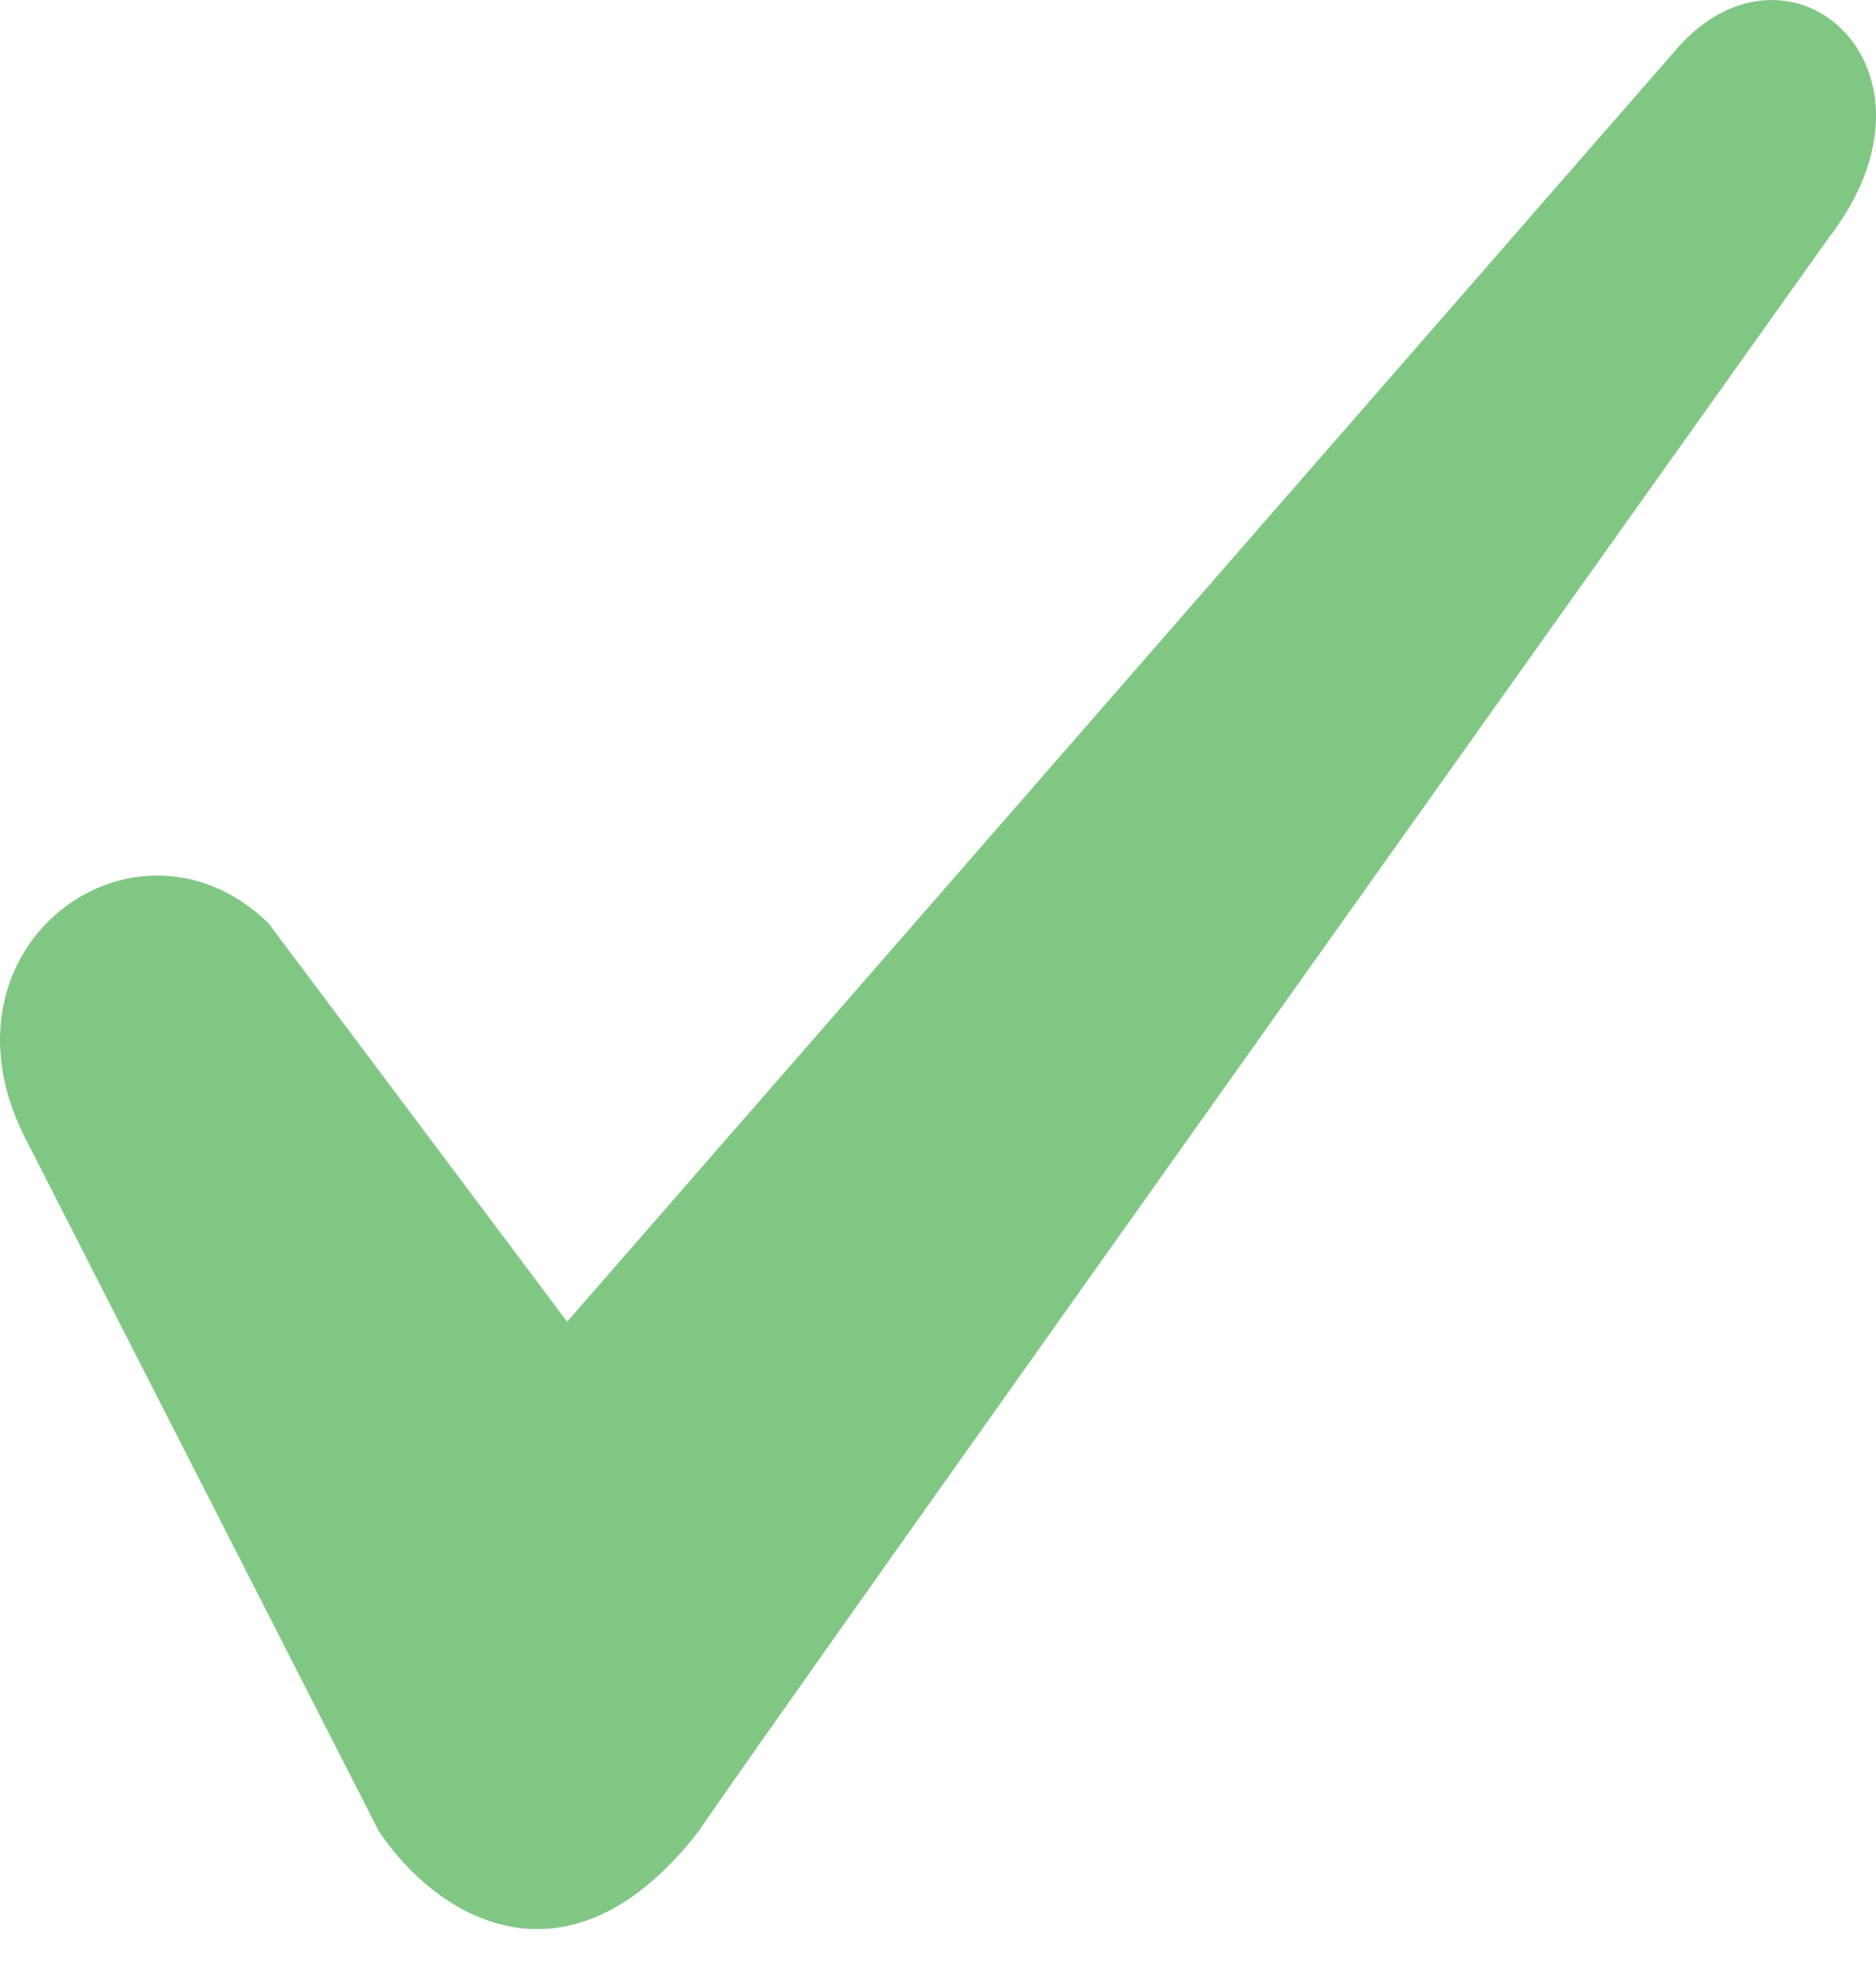 <?xml version="1.0" encoding="UTF-8"?>
<svg width="20px" height="21px" viewBox="0 0 20 21" version="1.1" xmlns="http://www.w3.org/2000/svg" xmlns:xlink="http://www.w3.org/1999/xlink">
    <!-- Generator: sketchtool 41.2 (35397) - http://www.bohemiancoding.com/sketch -->
    <title>16C96870-BB0D-4950-B898-F54EAAB956E6</title>
    <desc>Created with sketchtool.</desc>
    <defs></defs>
    <g id="Page-1" stroke="none" stroke-width="1" fill="none" fill-rule="evenodd">
        <g id="Meal-Plan---Whole-Foods---Desktop" transform="translate(-357, -2314)" fill="#81C784">
            <g id="Group-47-Copy" transform="translate(357, 2310)">
                <g id="Group-48">
                    <g id="Group-41" transform="translate(0, 4)">
                        <path d="M17.884,0.511 L6.046,14.082 L2.861,9.835 C1.457,8.477 -0.75,10.06 0.253,12.095 L4.038,19.509 C4.639,20.414 6.046,21.318 7.45,19.509 C8.05,18.603 19.488,2.545 19.488,2.545 C20.893,0.736 19.088,-0.847 17.884,0.51 L17.884,0.511 Z" id="Shape"></path>
                    </g>
                </g>
            </g>
        </g>
    </g>
</svg>